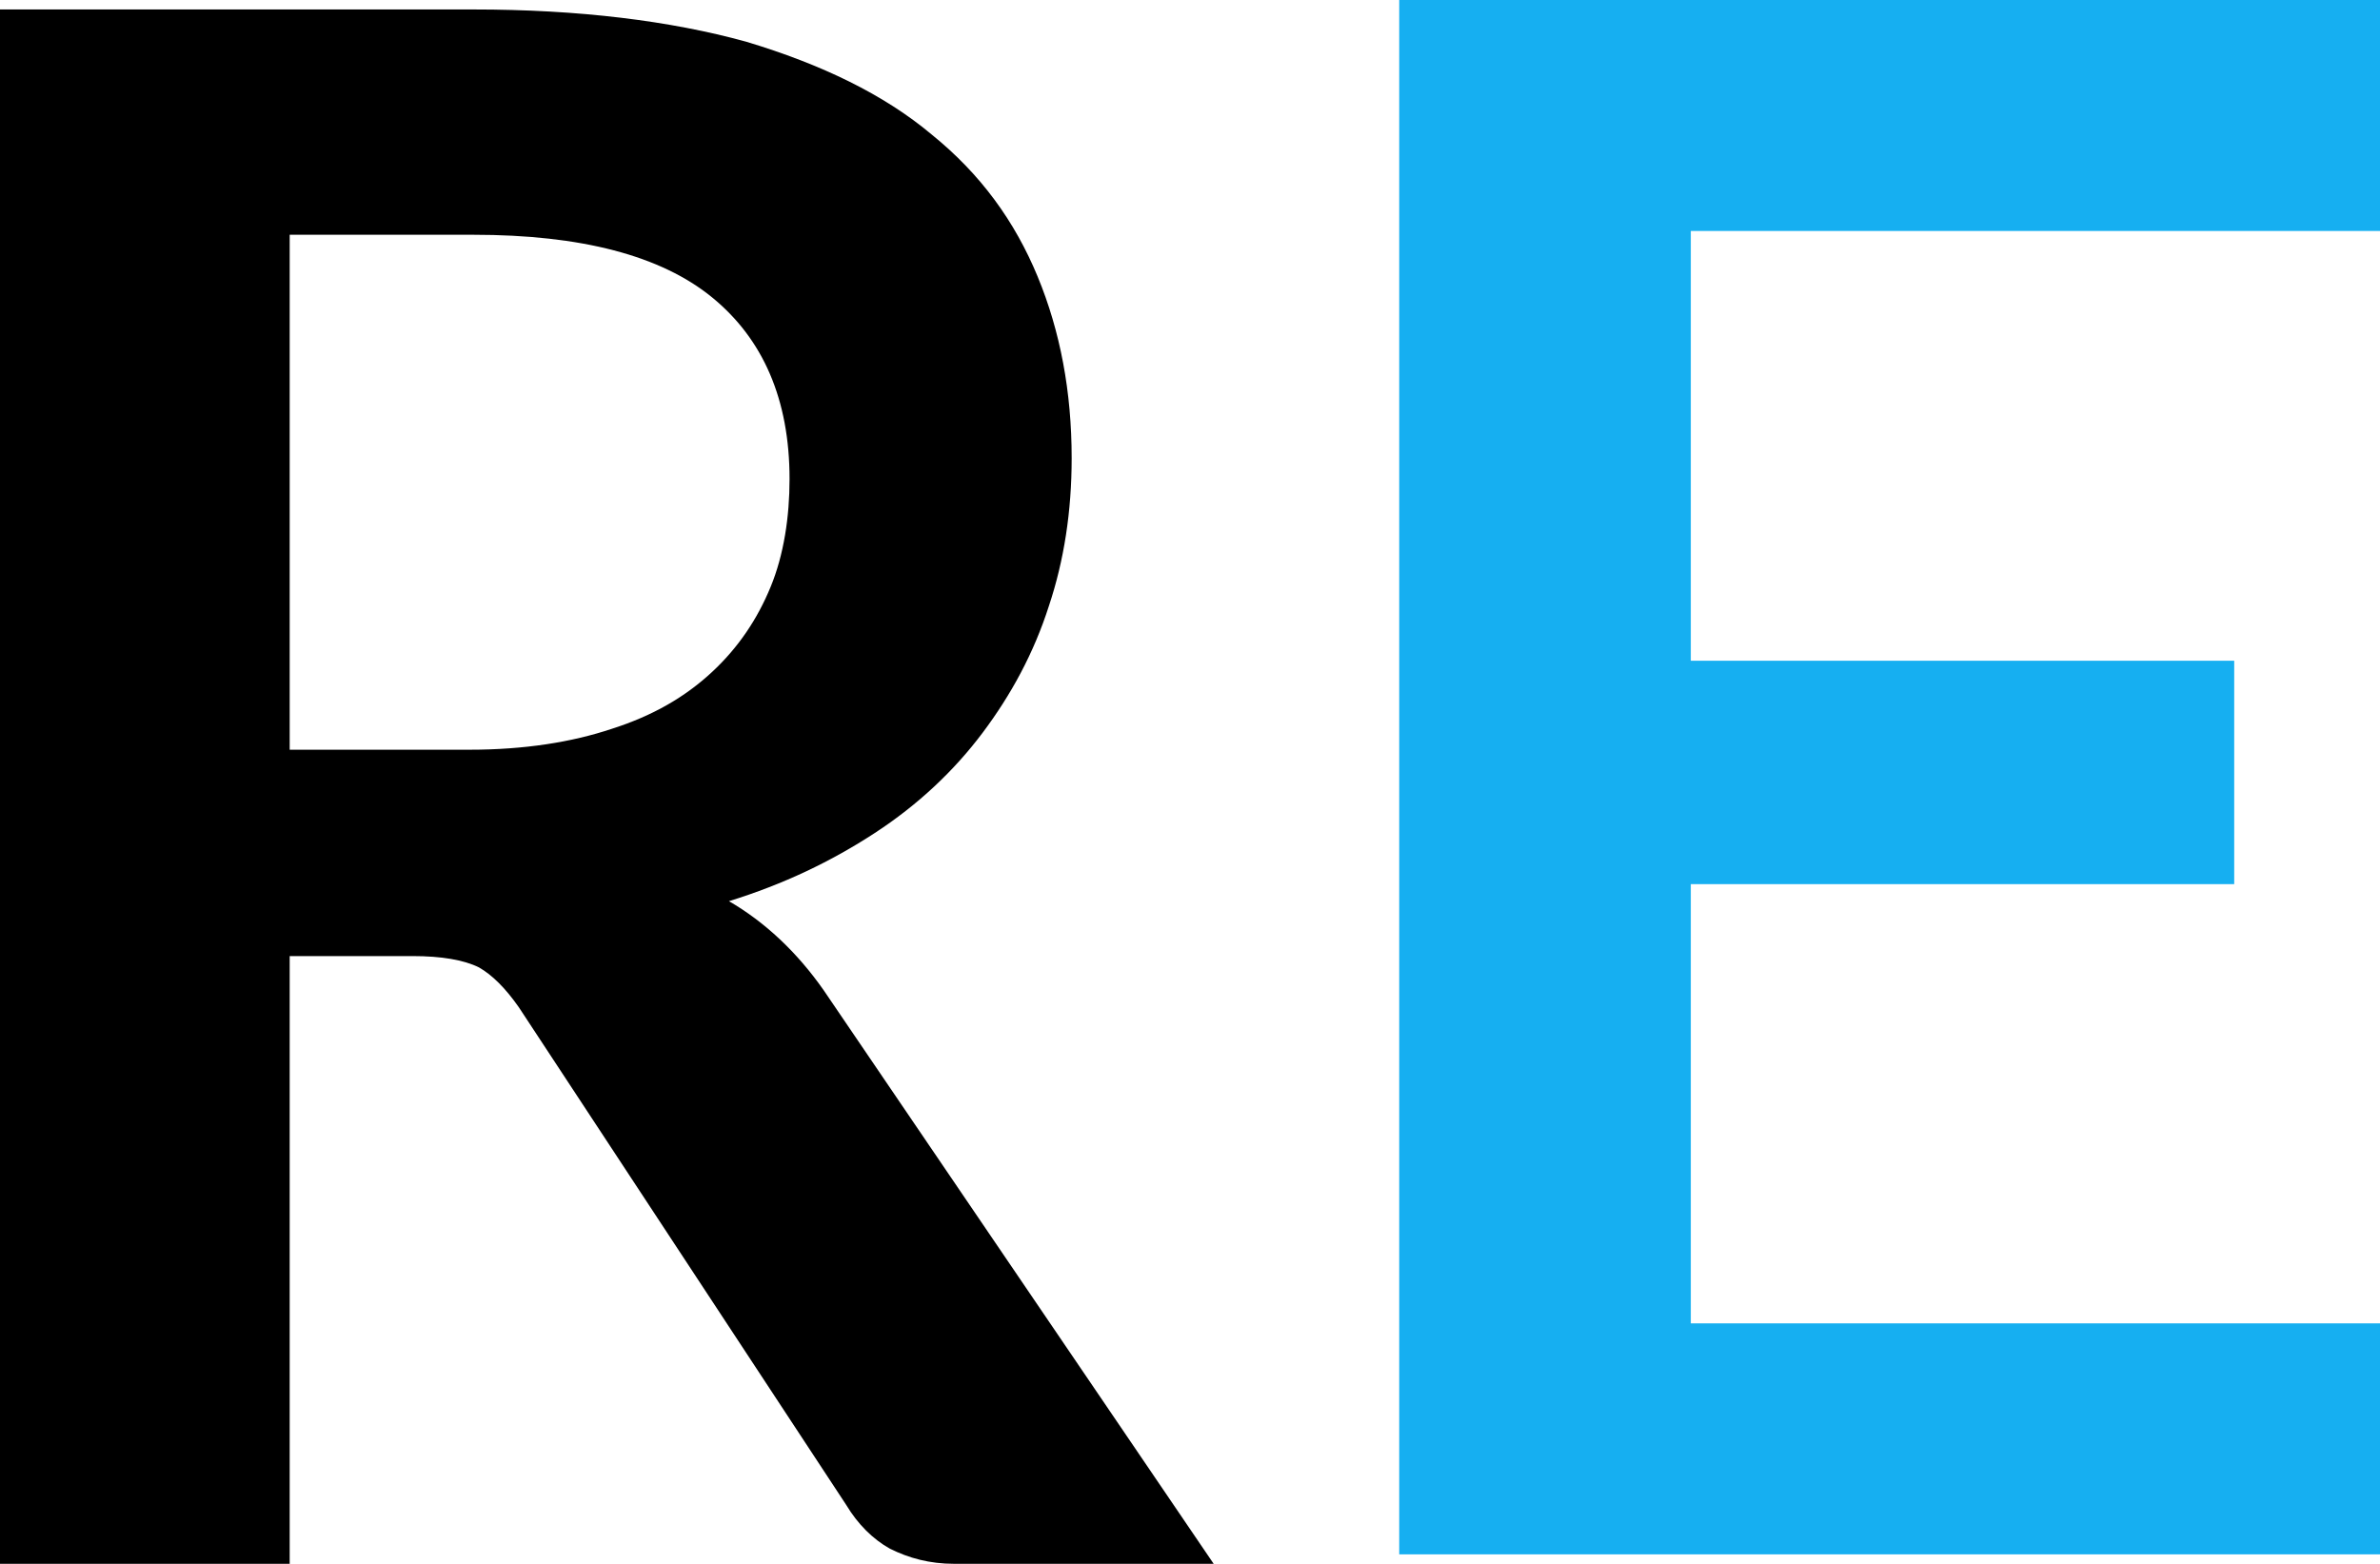<?xml version="1.0" encoding="utf-8"?>
<!-- Generator: Adobe Illustrator 26.0.2, SVG Export Plug-In . SVG Version: 6.00 Build 0)  -->
<svg version="1.1" id="Layer_1" xmlns:svgjs="http://svgjs.dev/svgjs"
	 xmlns="http://www.w3.org/2000/svg" xmlns:xlink="http://www.w3.org/1999/xlink" x="0px" y="0px" viewBox="0 0 125.7 82.6"
	 style="enable-background:new 0 0 125.7 82.6;" xml:space="preserve">
<style type="text/css">
	.st0{fill:#16AFF1;}
	.st1{display:none;fill:none;}
</style>
<polygon class="st0" points="73.9,0 125.7,0 125.7,12.2 89.3,12.2 89.3,34.9 118,34.9 118,46.7 89.3,46.7 89.3,69.9 125.7,69.9 
	125.7,82.1 73.9,82.1 "/>
<path d="M21.8,50.5h-6.5v32.1H0V0.5h25c5.6,0,10.4,0.6,14.4,1.7c4,1.2,7.3,2.8,9.8,4.9c2.6,2.1,4.4,4.6,5.6,7.5
	c1.2,2.9,1.8,6.1,1.8,9.6l0,0c0,2.8-0.4,5.4-1.2,7.8c-0.8,2.5-2,4.7-3.5,6.7c-1.5,2-3.4,3.8-5.7,5.3c-2.3,1.5-4.8,2.7-7.7,3.6l0,0
	c1.9,1.1,3.6,2.7,5,4.7l0,0l20.6,30.3H50.4c-1.3,0-2.4-0.3-3.4-0.8c-0.9-0.5-1.7-1.3-2.3-2.3l0,0L27.4,53.2c-0.7-1-1.4-1.7-2.1-2.1
	C24.5,50.7,23.3,50.5,21.8,50.5L21.8,50.5z M15.3,12.3v27.3h9.5c2.9,0,5.4-0.4,7.5-1.1c2.2-0.7,3.9-1.7,5.3-3
	c1.4-1.3,2.4-2.8,3.1-4.5s1-3.7,1-5.7l0,0c0-4.2-1.4-7.4-4.1-9.6c-2.7-2.2-6.9-3.3-12.6-3.3l0,0H15.3z"/>
<rect x="-0.7" y="-0.4" class="st1" width="994.8" height="84"/>
</svg>
